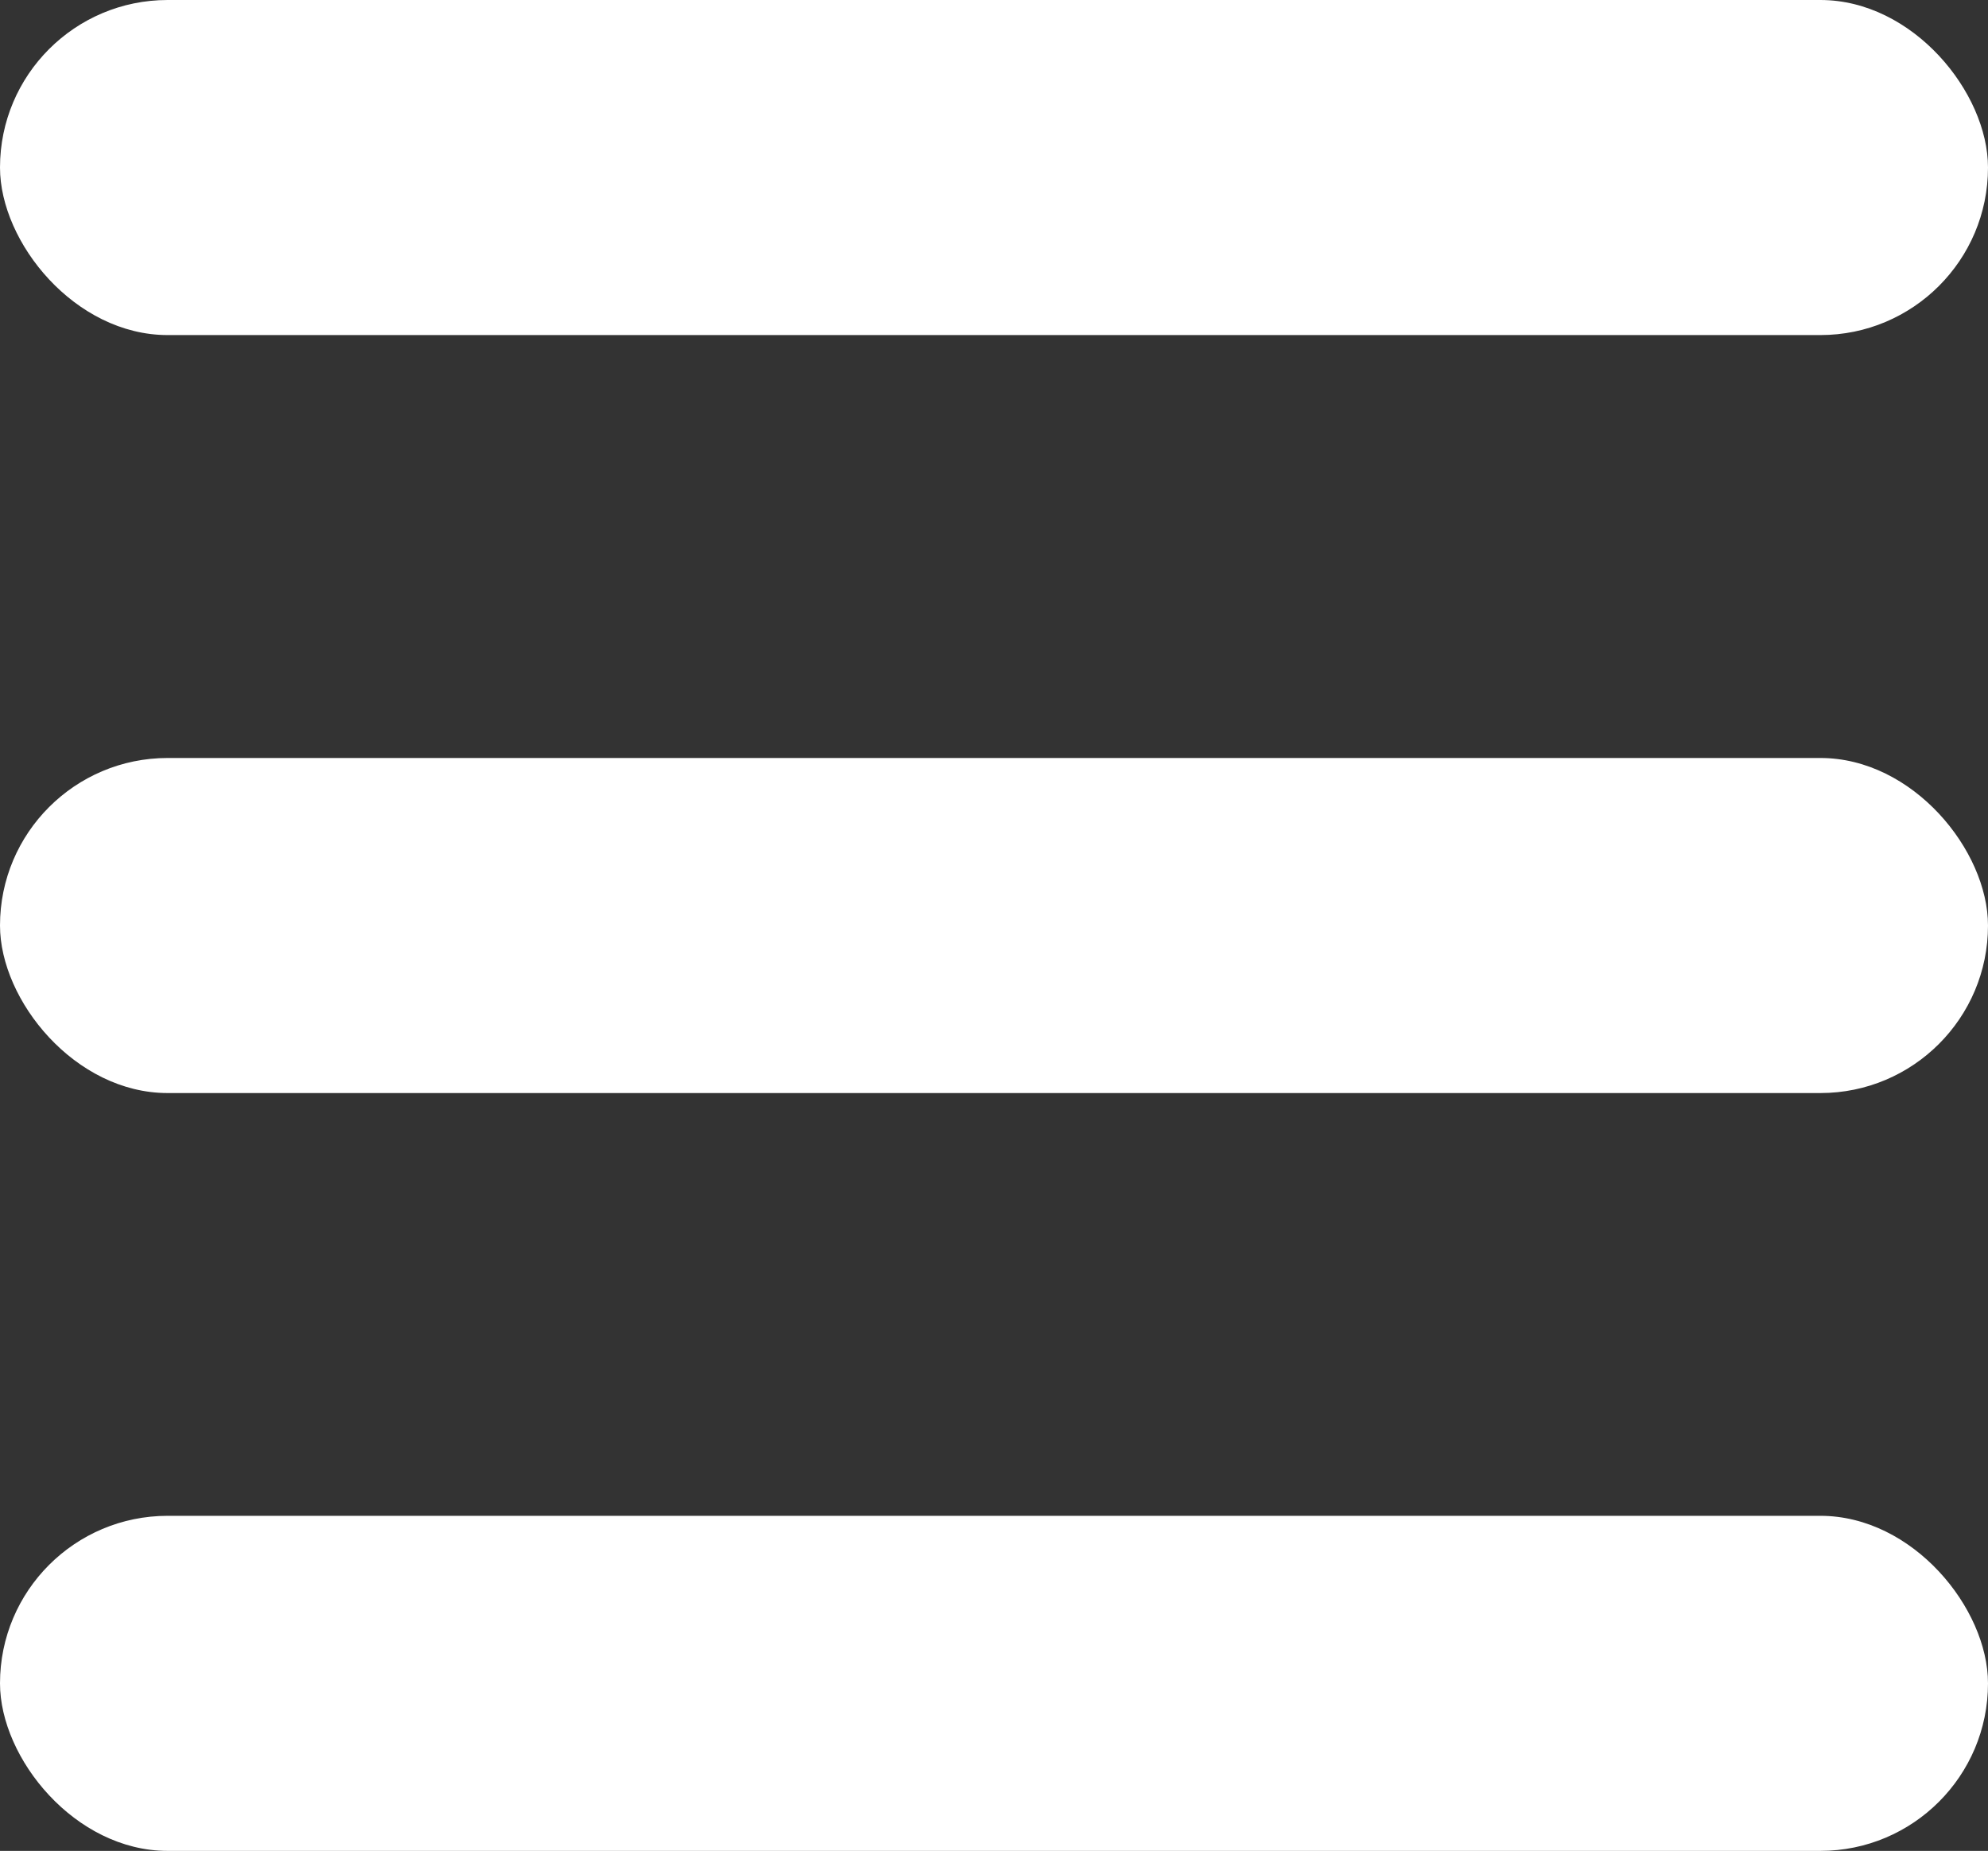 <?xml version="1.0" encoding="UTF-8"?>
<svg id="Layer_1" data-name="Layer 1" xmlns="http://www.w3.org/2000/svg" viewBox="0 0 132.59 123.46">
  <rect x="0" y="0" width="132.59" height="123.46" fill="#333333" stroke="none"/>
  <defs>
    <style>
      .cls-1 {
        fill: #fff;
      }
    </style>
  </defs>
  <rect class="cls-1" x="0" y="0" width="132.59" height="22.35" rx="11.18" ry="11.18"/>
  <rect class="cls-1" x="0" y="50.56" width="132.59" height="22.35" rx="11.18" ry="11.18"/>
  <rect class="cls-1" x="0" y="101.11" width="132.59" height="22.35" rx="11.18" ry="11.18"/>
</svg>